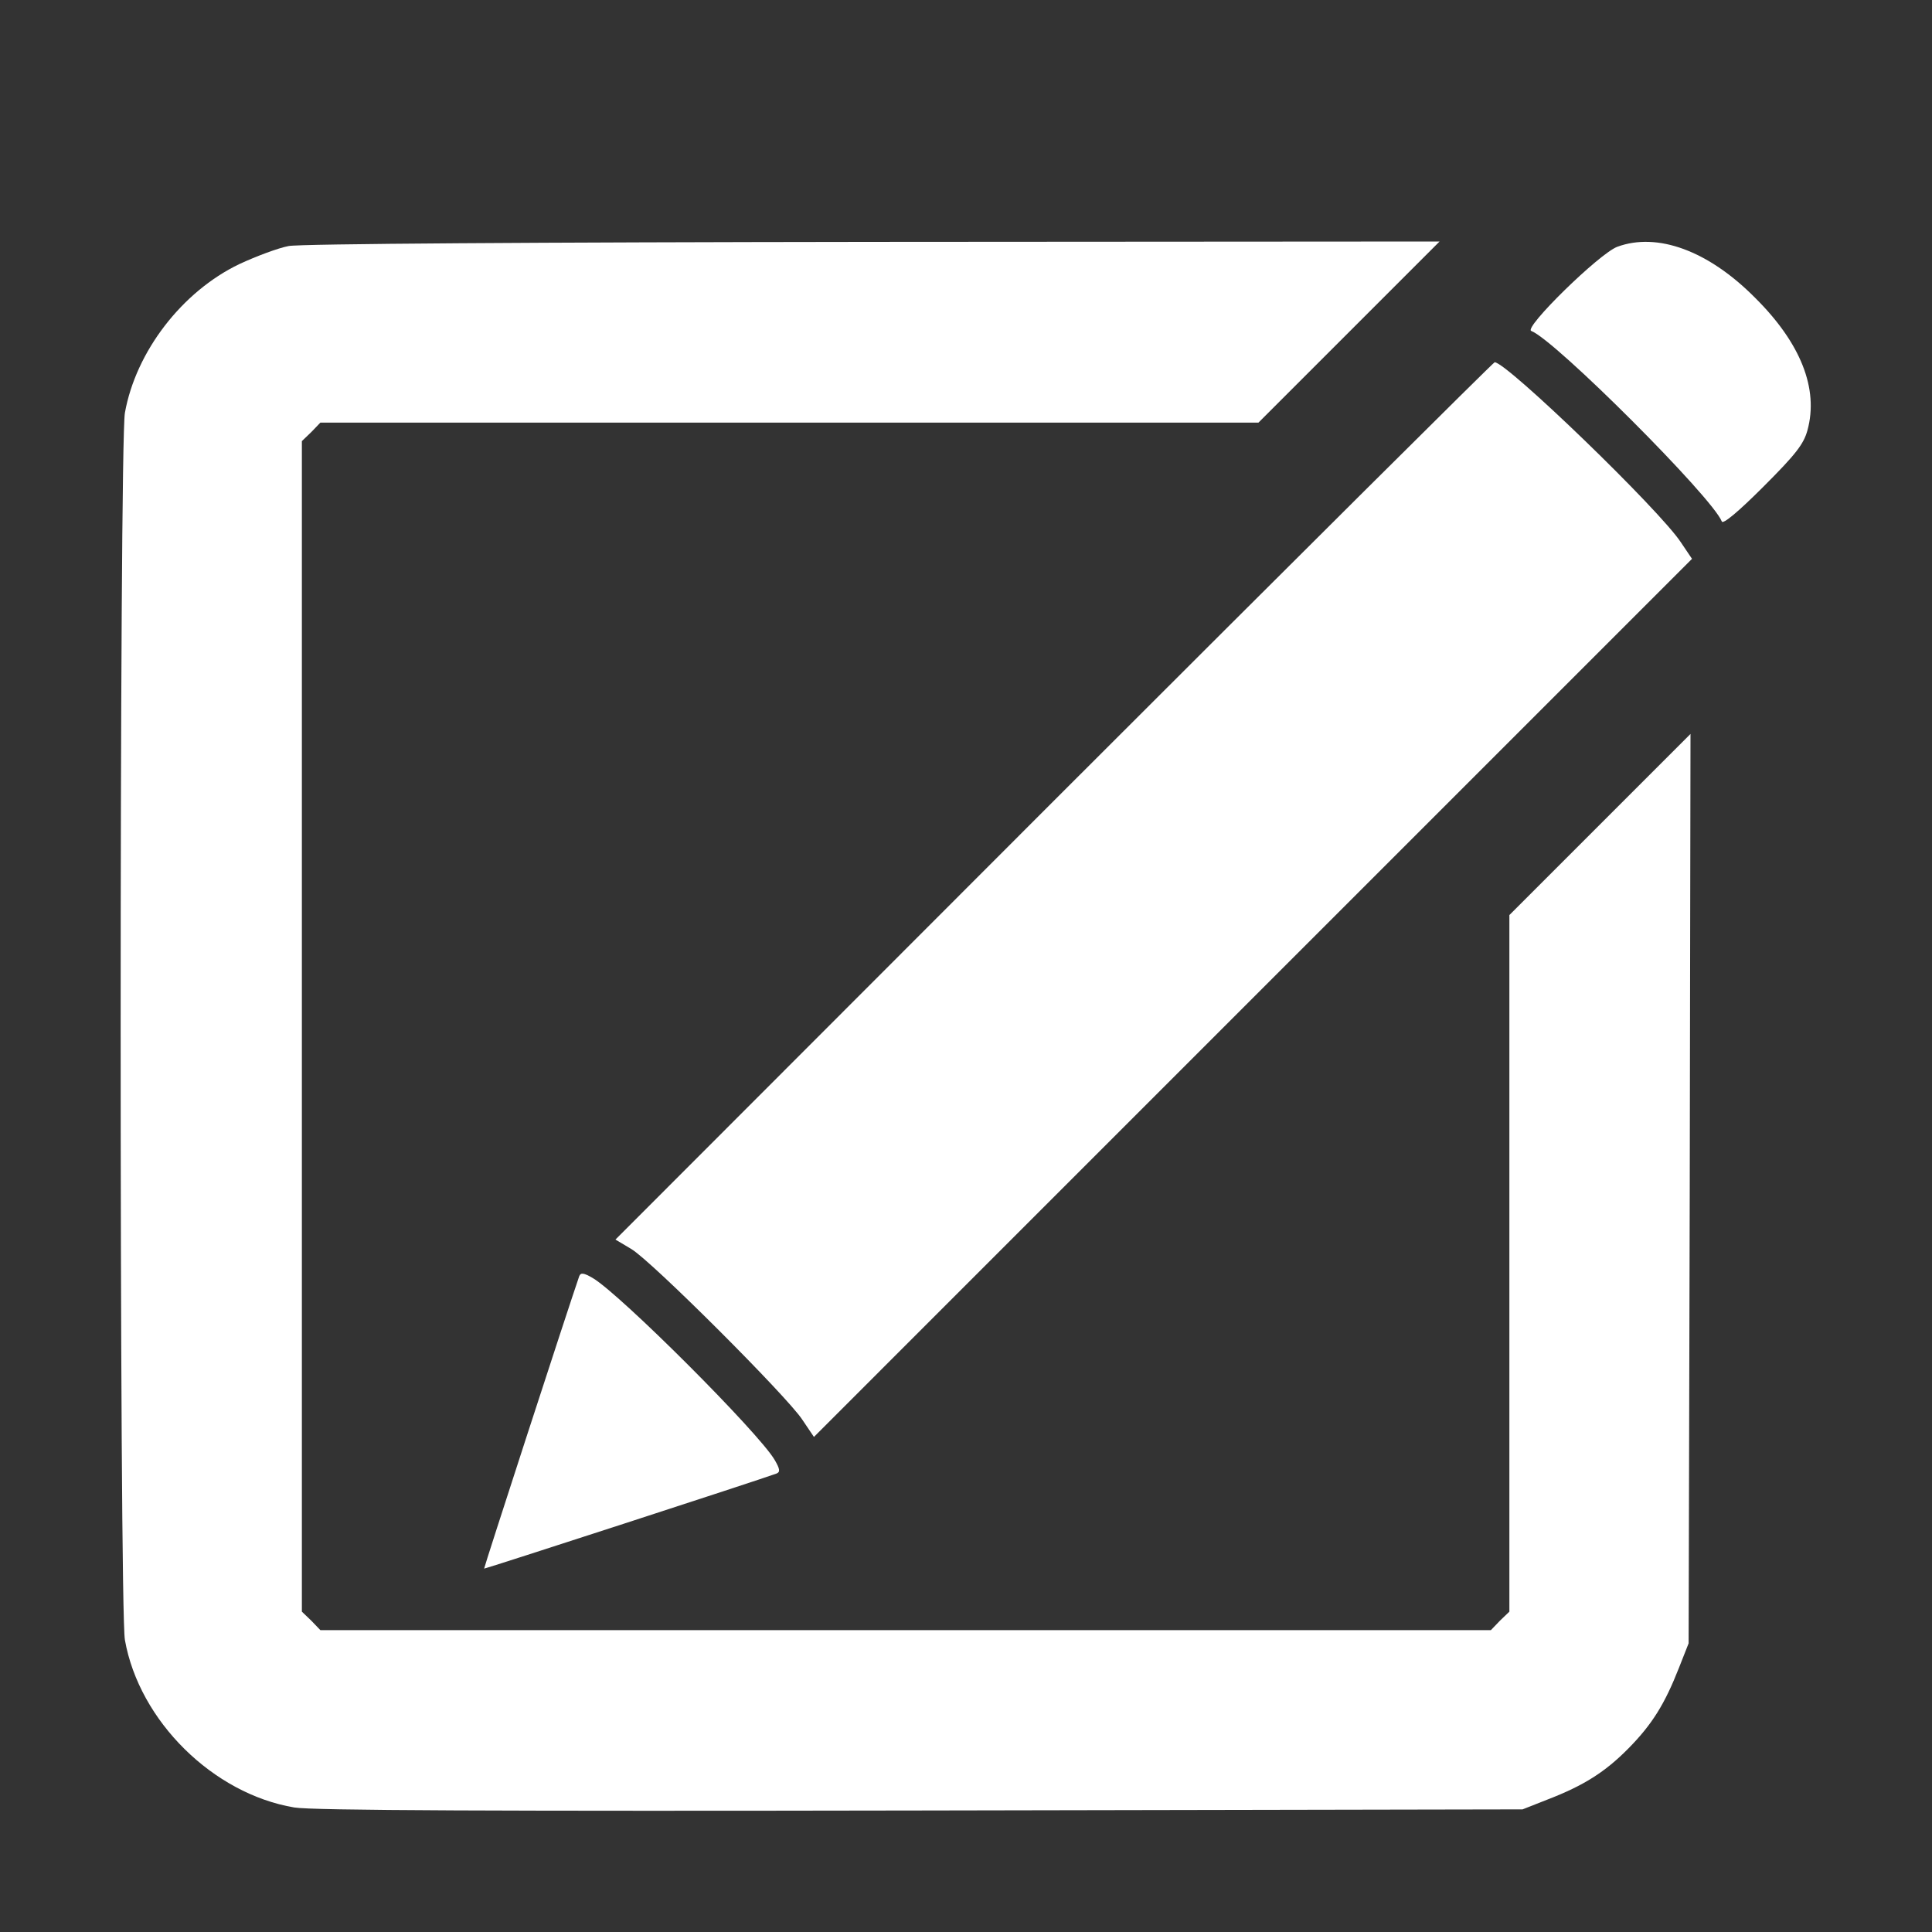 <svg width="120" height="120" viewBox="0 0 120 120" fill="none" xmlns="http://www.w3.org/2000/svg">
    <rect x="0" y="0" width="120" height="120" fill="#333333" stroke="none"/>
    <path d="M17.93 15.281C17.297 15.398 15.914 15.914 14.859 16.406C11.297 18.117 8.438 21.844 7.758 25.641C7.406 27.586 7.406 99.914 7.758 101.859C8.648 106.898 13.242 111.422 18.281 112.266C19.359 112.453 30.914 112.5 57.188 112.453L94.57 112.383L96.117 111.773C98.367 110.906 99.703 110.062 101.156 108.586C102.633 107.086 103.406 105.82 104.273 103.617L104.883 102.07L104.953 73.828L105 45.586L99.375 51.211L93.75 56.836V78.469V100.102L93.164 100.664L92.602 101.25H56.25H19.898L19.336 100.664L18.75 100.102V63.75V27.398L19.336 26.836L19.898 26.25H49.031H78.164L83.789 20.625L89.414 15L54.258 15.023C33.422 15.047 18.633 15.141 17.93 15.281Z" fill="white"/>
    <path d="M100.453 15.328C99.328 15.75 94.617 20.367 95.109 20.555C96.586 21.117 106.359 30.891 106.945 32.391C107.016 32.578 107.953 31.805 109.523 30.234C111.539 28.219 112.031 27.586 112.266 26.719C112.969 24.141 111.844 21.305 109.008 18.492C106.102 15.562 102.938 14.414 100.453 15.328Z" fill="white"/>
    <path d="M65.461 49.734L38.227 76.992L39.211 77.578C40.477 78.328 48.891 86.742 49.828 88.172L50.555 89.25L77.812 61.992L105.094 34.711L104.414 33.703C103.125 31.711 93.586 22.5 92.836 22.5C92.766 22.5 80.438 34.758 65.461 49.734Z" fill="white"/>
    <path d="M35.977 79.266C35.25 81.375 30.047 97.383 30.07 97.43C30.117 97.453 47.016 91.969 48.234 91.523C48.469 91.43 48.445 91.242 48.117 90.68C47.133 88.992 38.531 80.391 36.82 79.383C36.258 79.055 36.07 79.031 35.977 79.266Z" fill="white"/>
</svg>
